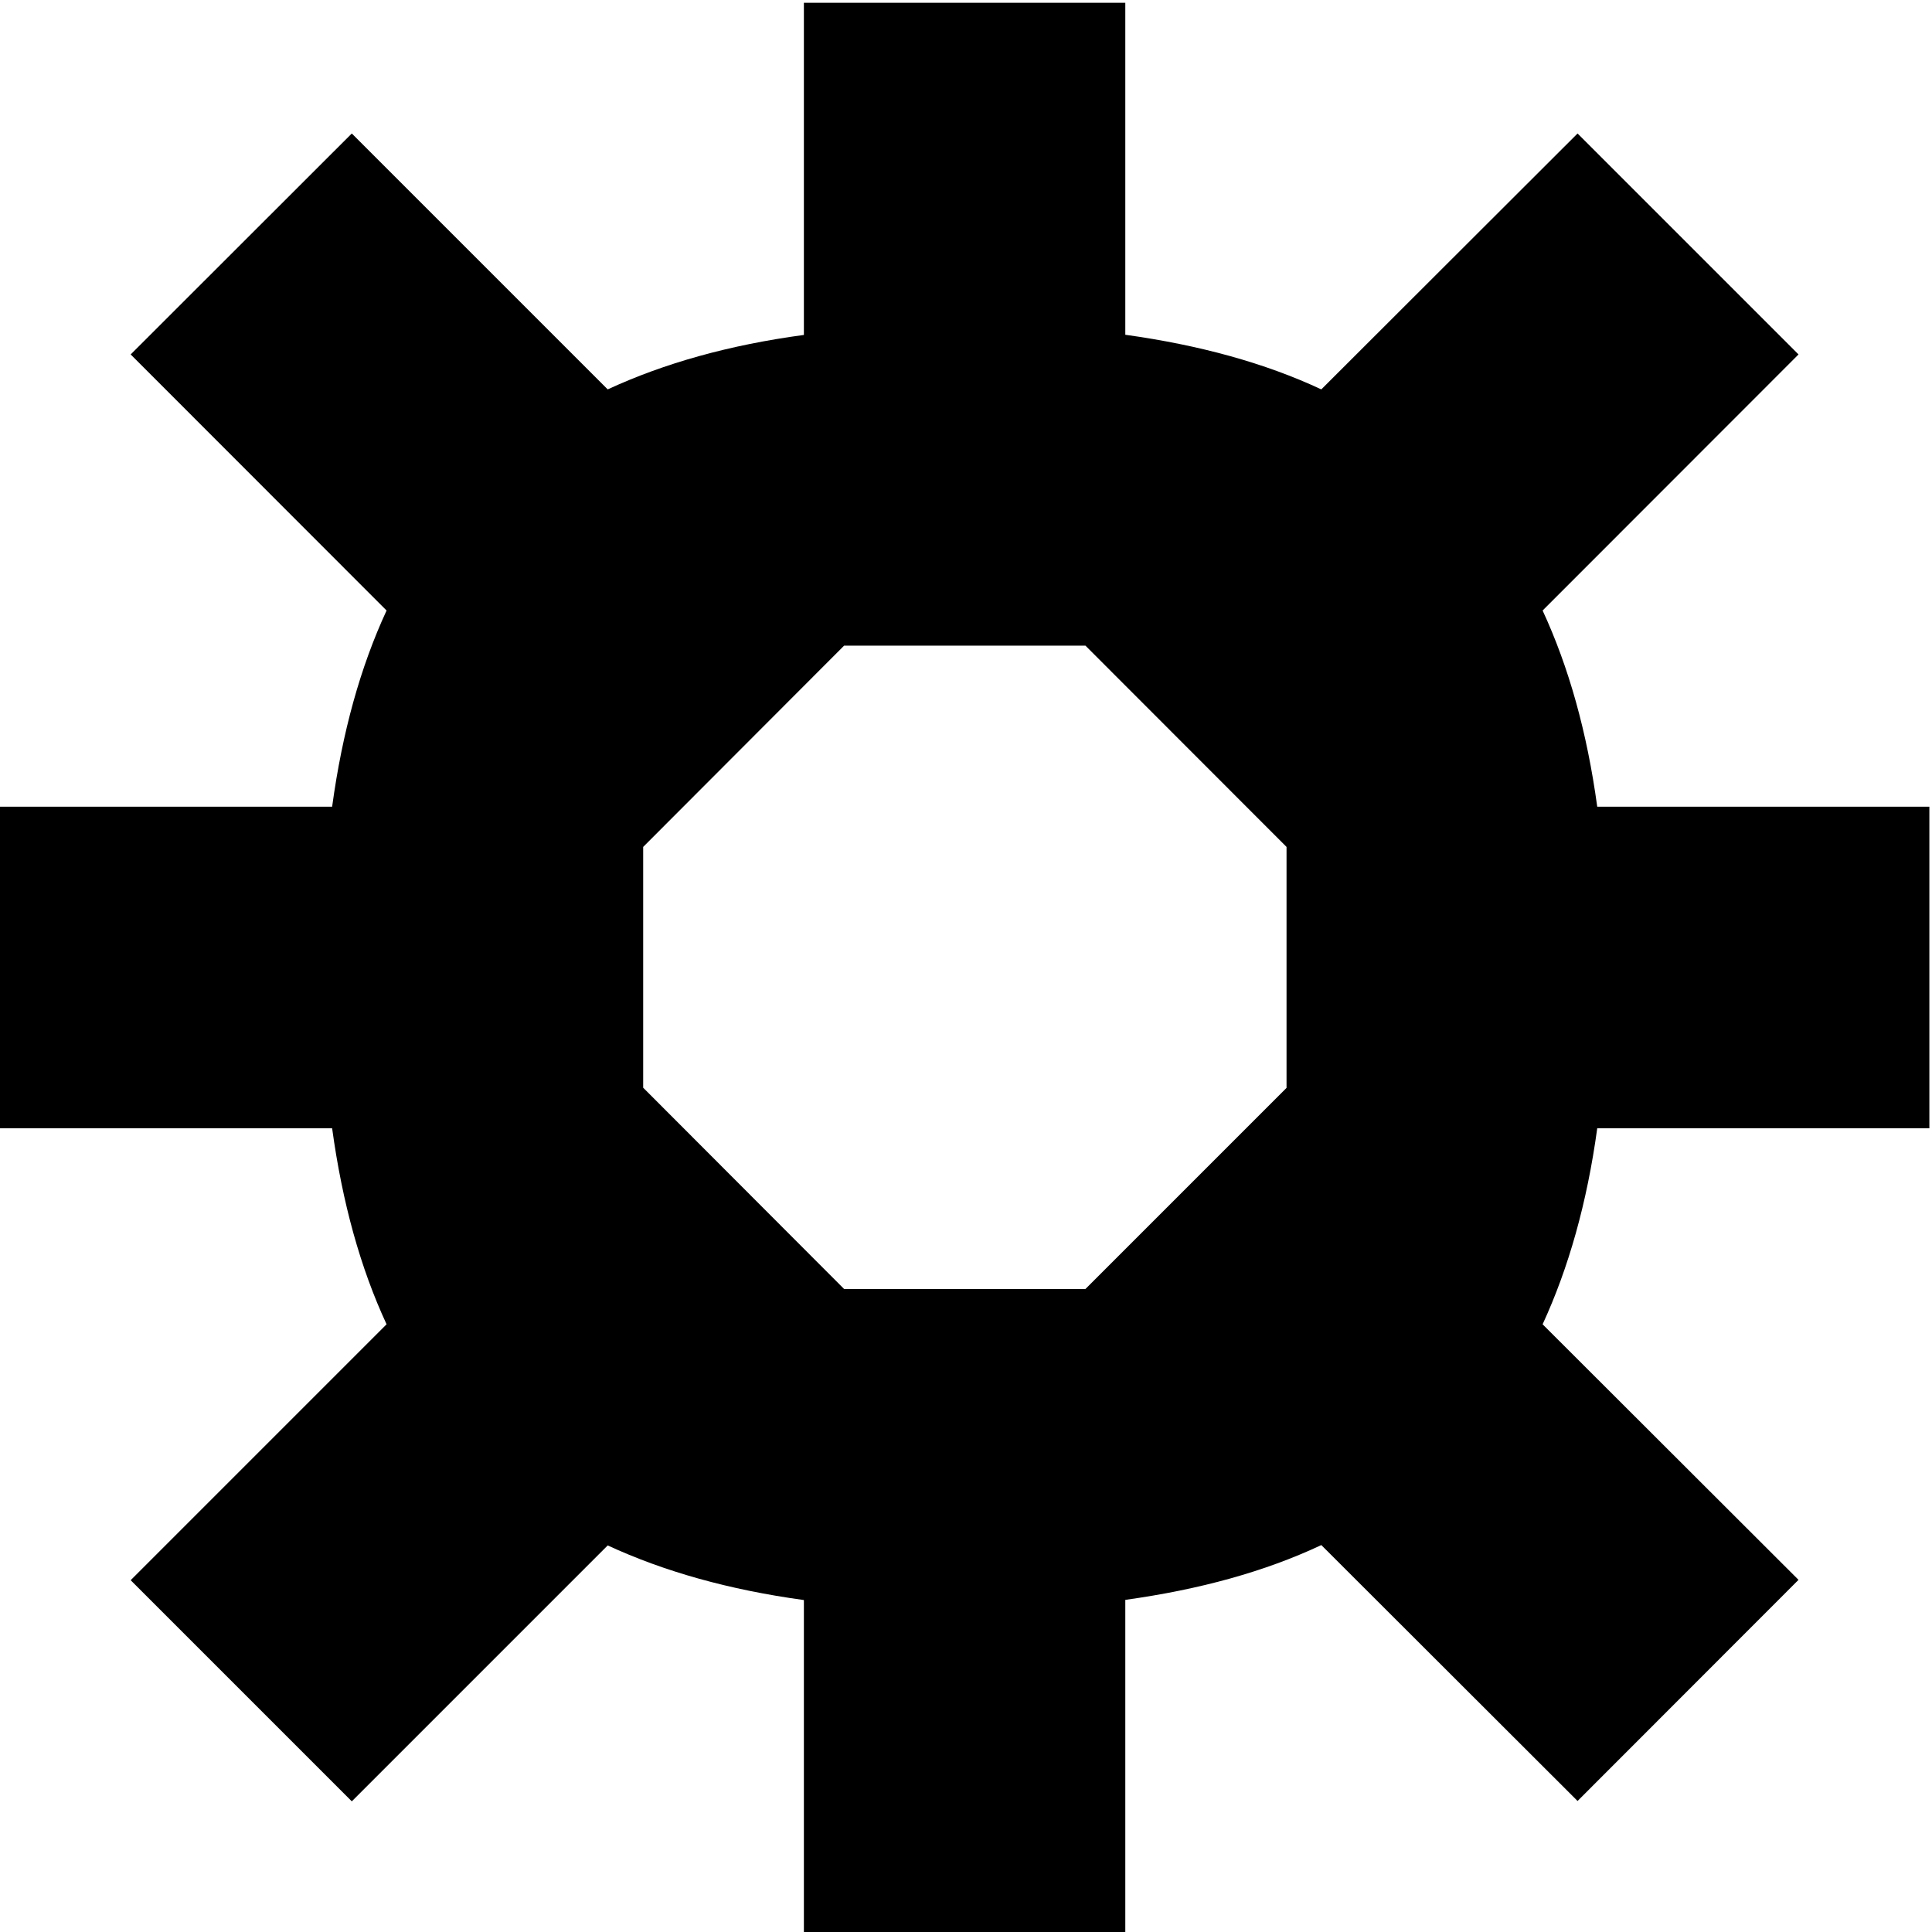 <?xml version="1.0" encoding="utf-8"?>
<!-- Generator: Adobe Illustrator 16.0.0, SVG Export Plug-In . SVG Version: 6.00 Build 0)  -->
<!DOCTYPE svg PUBLIC "-//W3C//DTD SVG 1.1//EN" "http://www.w3.org/Graphics/SVG/1.1/DTD/svg11.dtd">
<svg version="1.1" id="Layer_1" xmlns="http://www.w3.org/2000/svg" xmlns:xlink="http://www.w3.org/1999/xlink" x="0px" y="0px"
	 width="11px" height="11px" viewBox="0 0 11 11" enable-background="new 0 0 11 11" xml:space="preserve">
<path d="M3.662,6.193V4.822l1.144-1.146H6.18l1.145,1.146v1.372L6.18,7.339H4.806L3.662,6.193z M1.891,6.424
	c0.058,0.424,0.161,0.795,0.31,1.116L0.744,8.997l1.259,1.259L3.46,8.799c0.322,0.149,0.693,0.253,1.117,0.311v0.06V11h1.83V9.169
	v-0.06c0.424-0.059,0.795-0.161,1.116-0.312l1.459,1.457l1.258-1.259L8.783,7.54c0.148-0.321,0.253-0.692,0.311-1.116h0.975h0.916
	V4.593h-0.916H9.094C9.036,4.168,8.932,3.798,8.783,3.476l1.457-1.458L8.982,0.76L7.523,2.217c-0.321-0.15-0.692-0.252-1.116-0.311
	v-0.06v-1.83h-1.83v1.831v0.06C4.153,1.964,3.782,2.068,3.46,2.217L2.003,0.76L0.744,2.018l1.457,1.458
	c-0.149,0.322-0.252,0.692-0.31,1.117H0v1.831H1.891z"/>
<path fill="none" d="M16.396,326.041v-9.673"/>
</svg>
